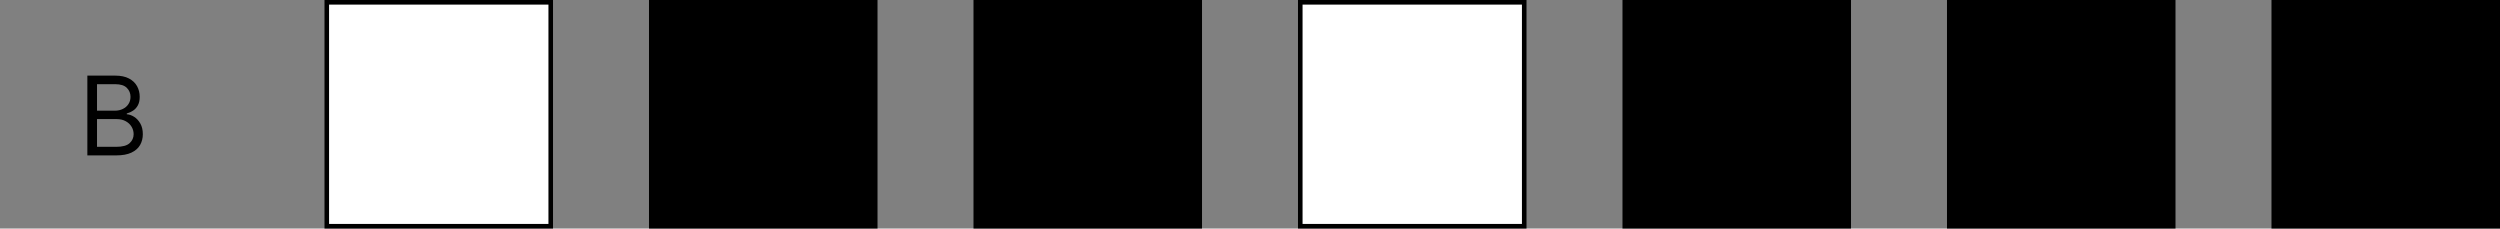 <svg width="547" height="50" viewBox="0 0 547 50" fill="none" xmlns="http://www.w3.org/2000/svg">
<rect x="0" y="0" width="547" height="50" fill="#808080" stroke="none"/>
<rect x="142.5" y="0.5" width="49" height="49" fill="black" stroke="black"/>
<rect x="213.5" y="0.5" width="49" height="49" fill="black" stroke="black"/>
<rect x="355.5" y="0.5" width="49" height="49" fill="black" stroke="black"/>
<rect x="426.5" y="0.5" width="49" height="49" fill="black" stroke="black"/>
<rect x="497.5" y="0.5" width="49" height="49" fill="black" stroke="black"/>
<rect x="71.5" y="0.5" width="49" height="49" fill="white" stroke="black"/>
<rect x="284.5" y="0.5" width="49" height="49" fill="white" stroke="black"/>
<path d="M19.114 34V16.546H25.216C26.432 16.546 27.435 16.756 28.224 17.176C29.014 17.591 29.602 18.151 29.989 18.855C30.375 19.554 30.568 20.329 30.568 21.182C30.568 21.932 30.435 22.551 30.168 23.04C29.906 23.528 29.56 23.915 29.128 24.199C28.702 24.483 28.239 24.693 27.739 24.829V25C28.273 25.034 28.81 25.222 29.349 25.562C29.889 25.903 30.341 26.392 30.704 27.028C31.068 27.665 31.25 28.443 31.25 29.364C31.25 30.239 31.051 31.026 30.653 31.724C30.256 32.423 29.628 32.977 28.77 33.386C27.912 33.795 26.796 34 25.421 34H19.114ZM21.227 32.125H25.421C26.801 32.125 27.781 31.858 28.361 31.324C28.946 30.784 29.239 30.131 29.239 29.364C29.239 28.773 29.088 28.227 28.787 27.727C28.486 27.222 28.057 26.818 27.5 26.517C26.943 26.21 26.284 26.057 25.523 26.057H21.227V32.125ZM21.227 24.216H25.148C25.784 24.216 26.358 24.091 26.869 23.841C27.386 23.591 27.796 23.239 28.097 22.784C28.403 22.329 28.557 21.796 28.557 21.182C28.557 20.415 28.29 19.764 27.756 19.23C27.222 18.69 26.375 18.421 25.216 18.421H21.227V24.216Z" fill="black"/>
</svg>
